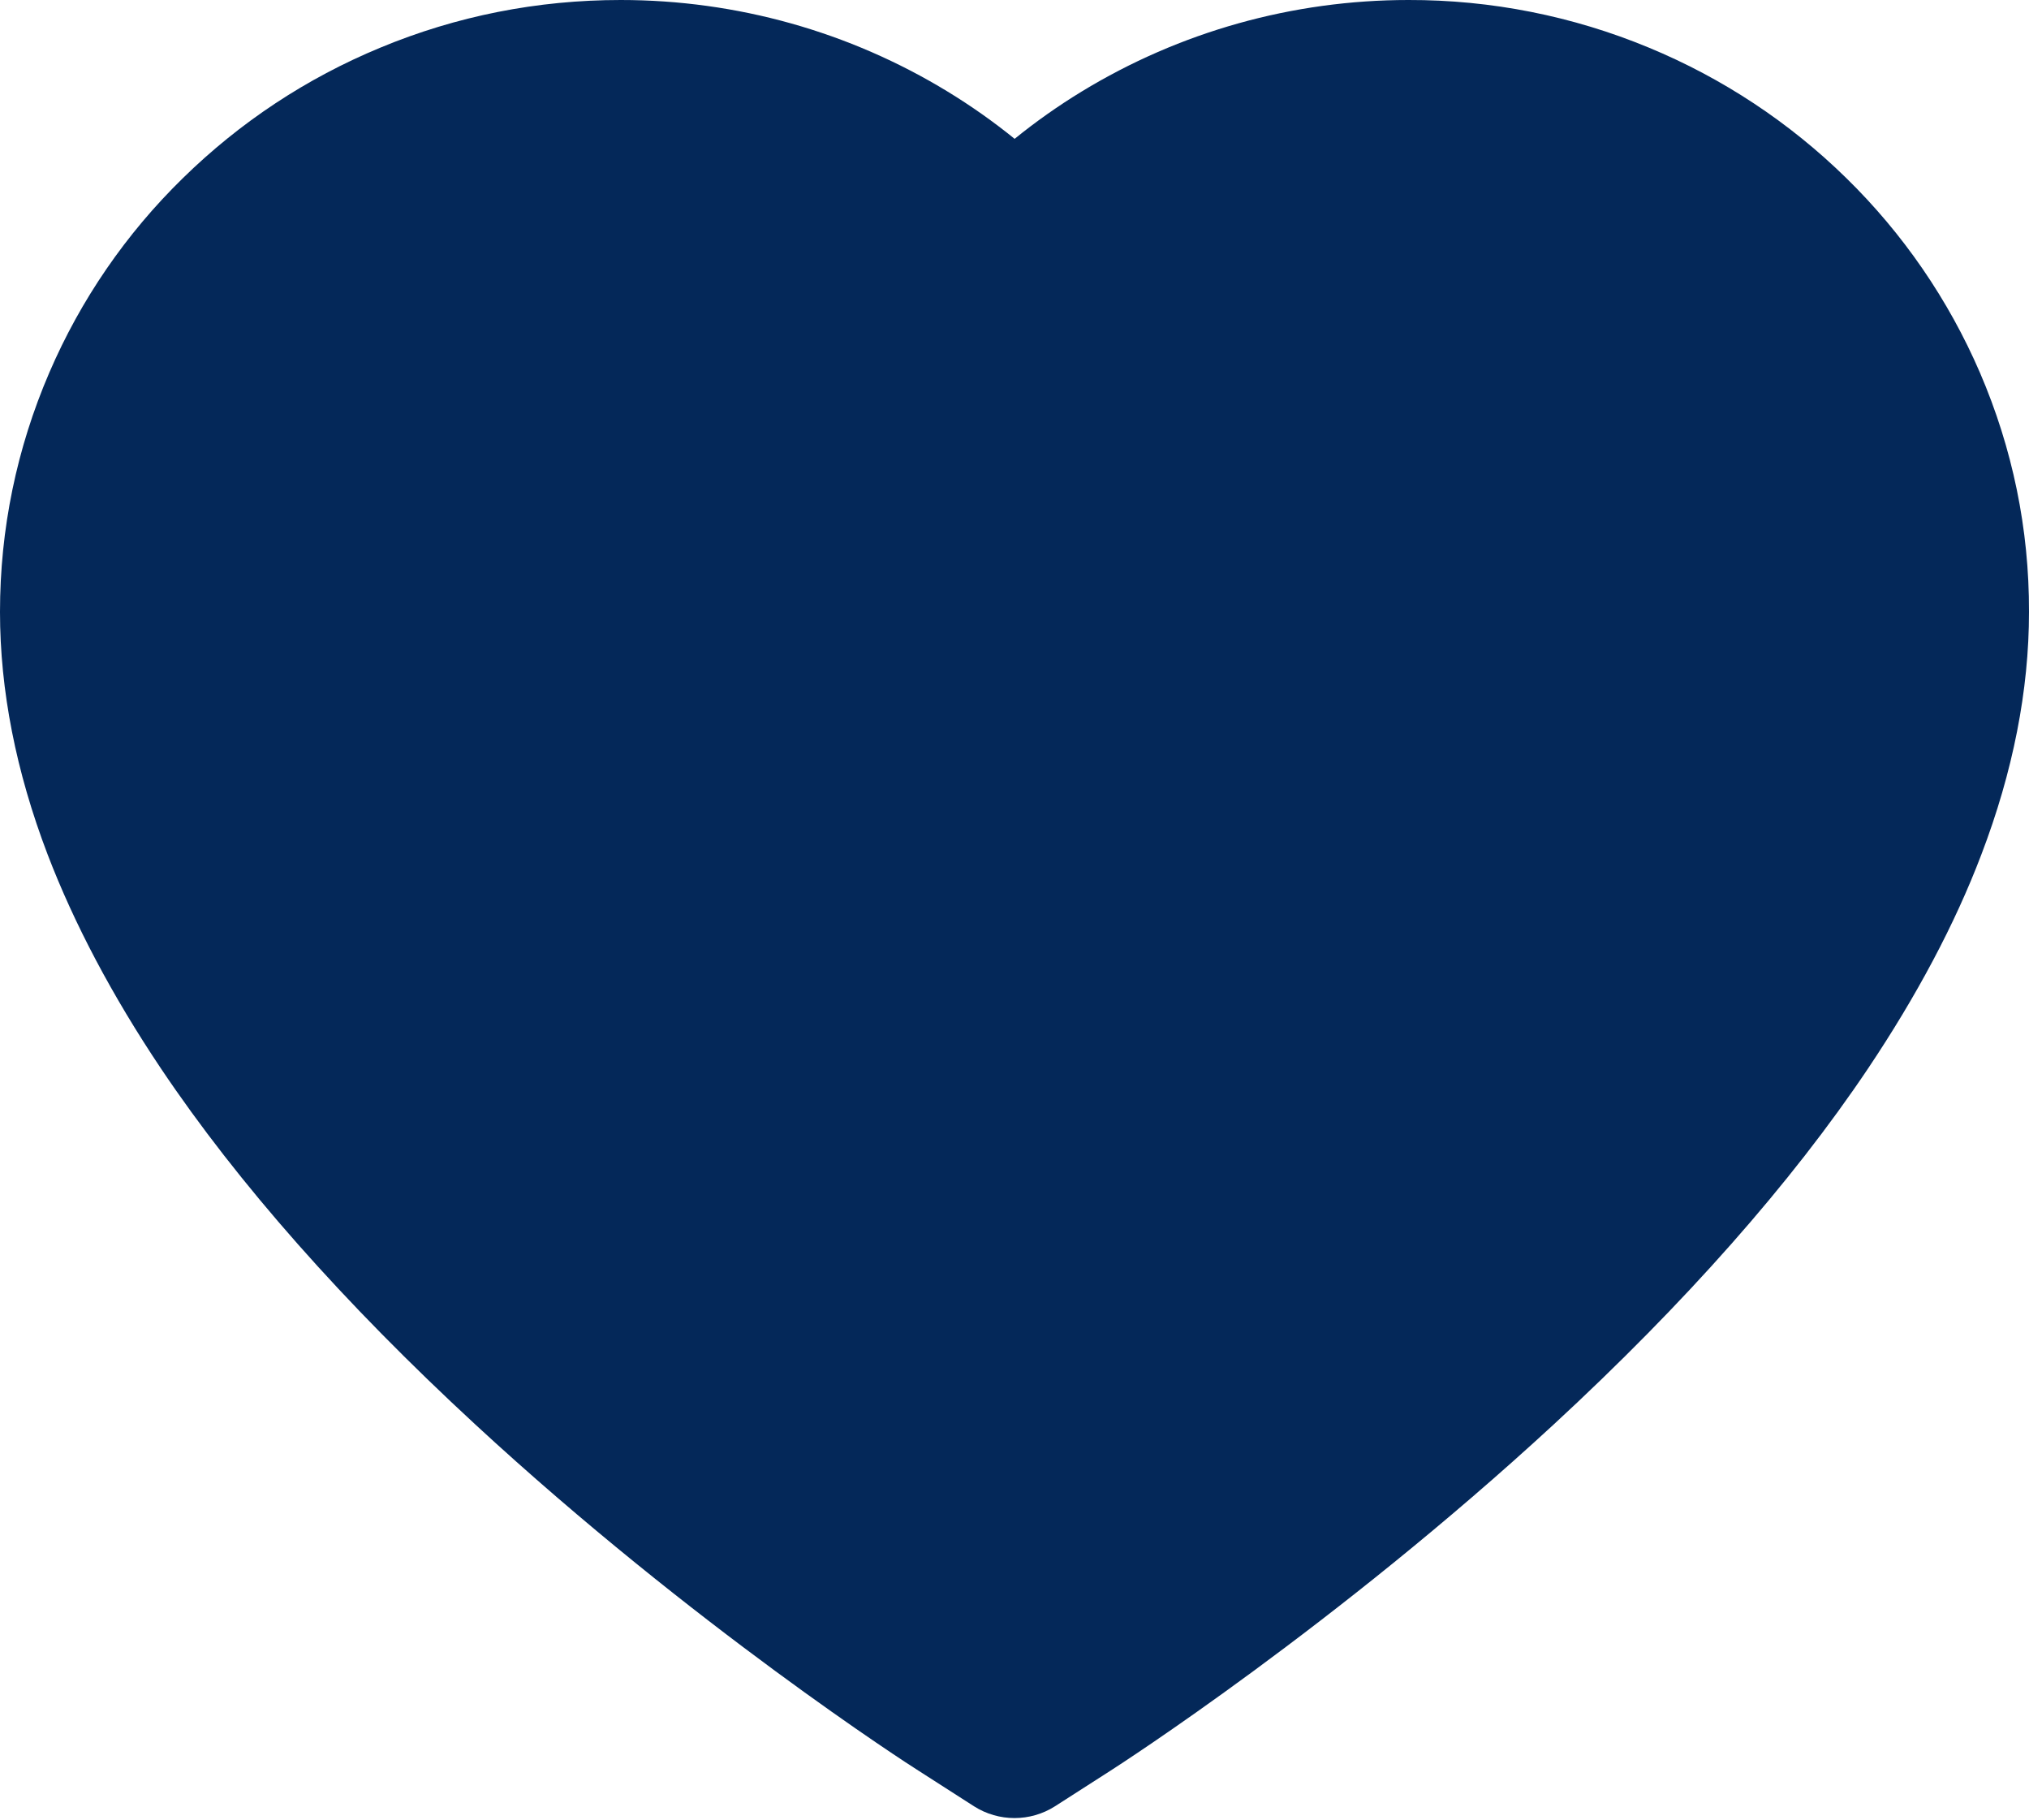 <svg xmlns="http://www.w3.org/2000/svg" width="155" height="139" viewBox="0 0 155 139" fill="none">
<path d="M151.25 28.456C148.845 22.887 145.377 17.841 141.041 13.6C136.701 9.346 131.585 5.966 125.97 3.642C120.147 1.224 113.902 -0.014 107.597 0C98.752 0 90.122 2.422 82.622 6.997C80.828 8.092 79.124 9.294 77.509 10.604C75.894 9.294 74.19 8.092 72.395 6.997C64.896 2.422 56.266 0 47.42 0C41.051 0 34.879 1.22 29.048 3.642C23.414 5.975 18.337 9.33 13.977 13.6C9.635 17.837 6.166 22.884 3.768 28.456C1.274 34.251 0 40.405 0 46.739C0 52.713 1.22 58.939 3.642 65.273C5.67 70.566 8.576 76.056 12.29 81.6C18.175 90.373 26.267 99.524 36.314 108.8C52.964 124.176 69.453 134.797 70.153 135.228L74.405 137.955C76.289 139.157 78.711 139.157 80.595 137.955L84.847 135.228C85.547 134.779 102.017 124.176 118.685 108.8C128.733 99.524 136.825 90.373 142.71 81.6C146.424 76.056 149.348 70.566 151.358 65.273C153.78 58.939 155 52.713 155 46.739C155.018 40.405 153.744 34.251 151.25 28.456Z" fill="#042859"/>
</svg>